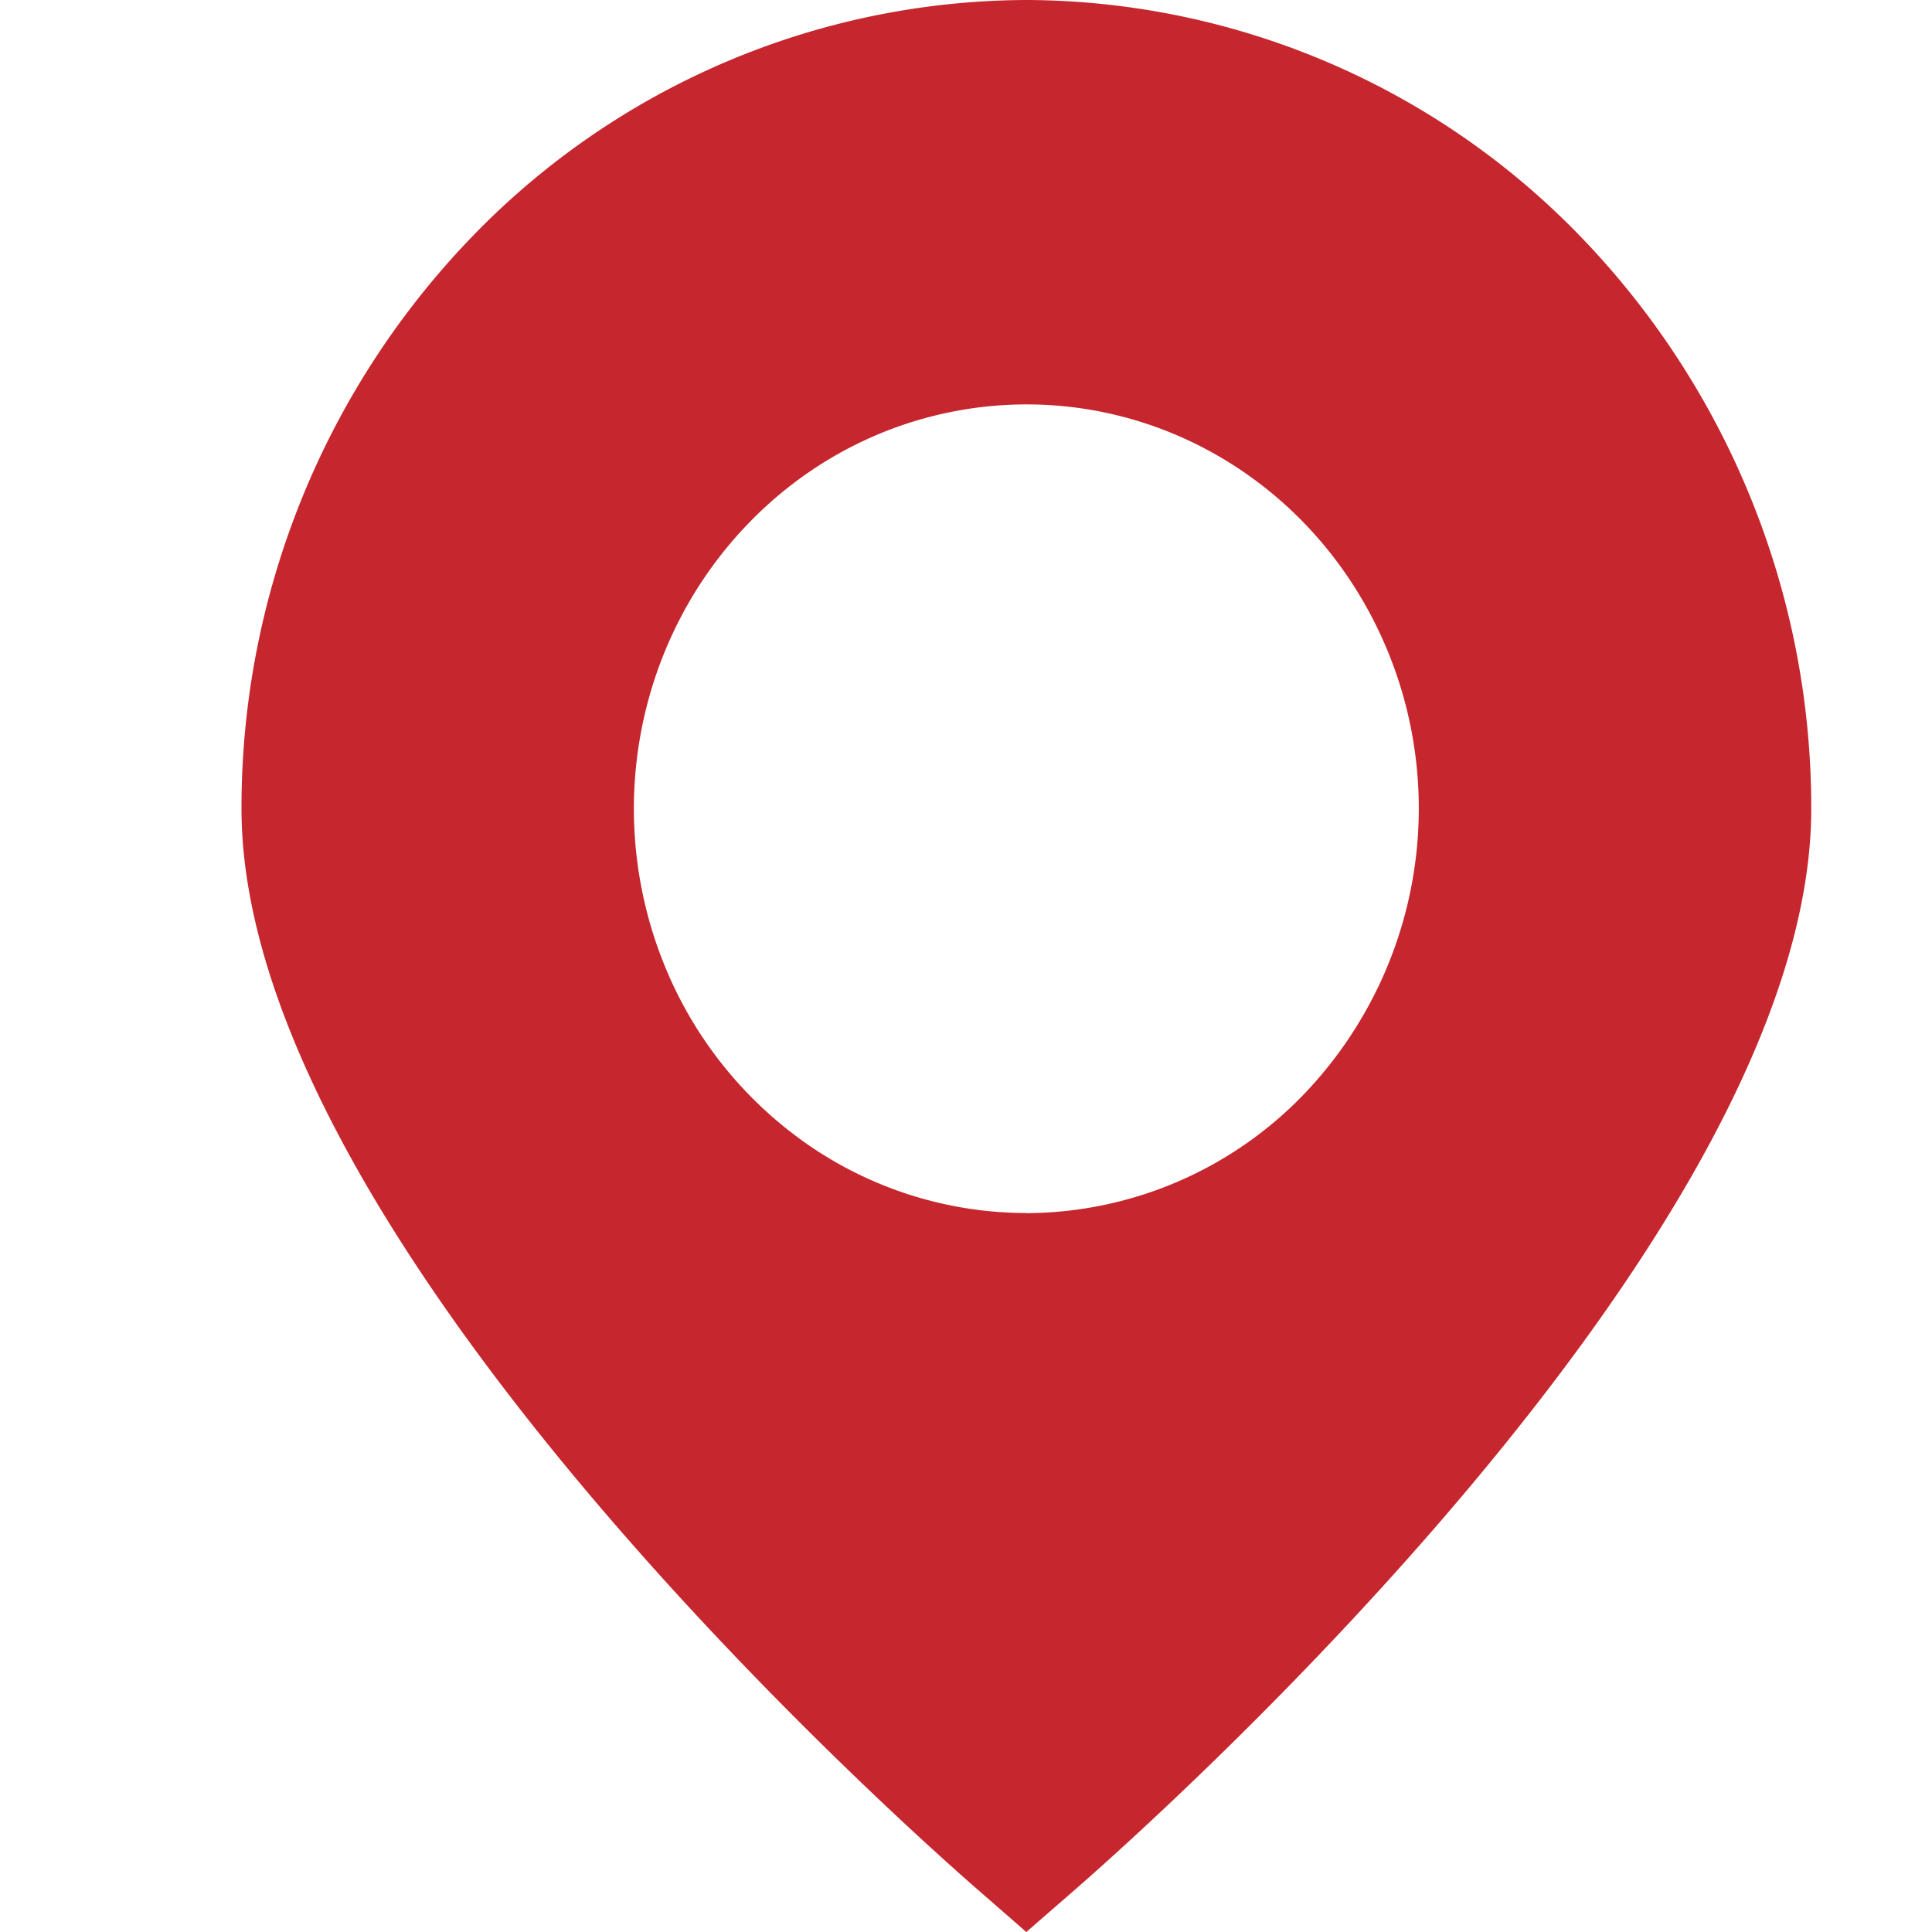 <svg width="14" height="14" fill="none" xmlns="http://www.w3.org/2000/svg"><path d="M7.438 0a5.61 5.61 0 00-4.02 1.718A5.958 5.958 0 001.75 5.86c0 3.096 4.777 7.345 5.32 7.82l.367.32.368-.32c.543-.475 5.32-4.724 5.32-7.82a5.958 5.958 0 00-1.668-4.142A5.61 5.61 0 007.437 0zm0 8.79a2.784 2.784 0 01-1.58-.493A2.913 2.913 0 014.81 6.982a3.013 3.013 0 01-.162-1.693c.11-.569.381-1.09.779-1.5.397-.41.904-.69 1.456-.802a2.766 2.766 0 011.643.166c.52.222.964.598 1.276 1.08a2.994 2.994 0 01-.355 3.698 2.805 2.805 0 01-2.01.86z" fill="#C6262D"/></svg>